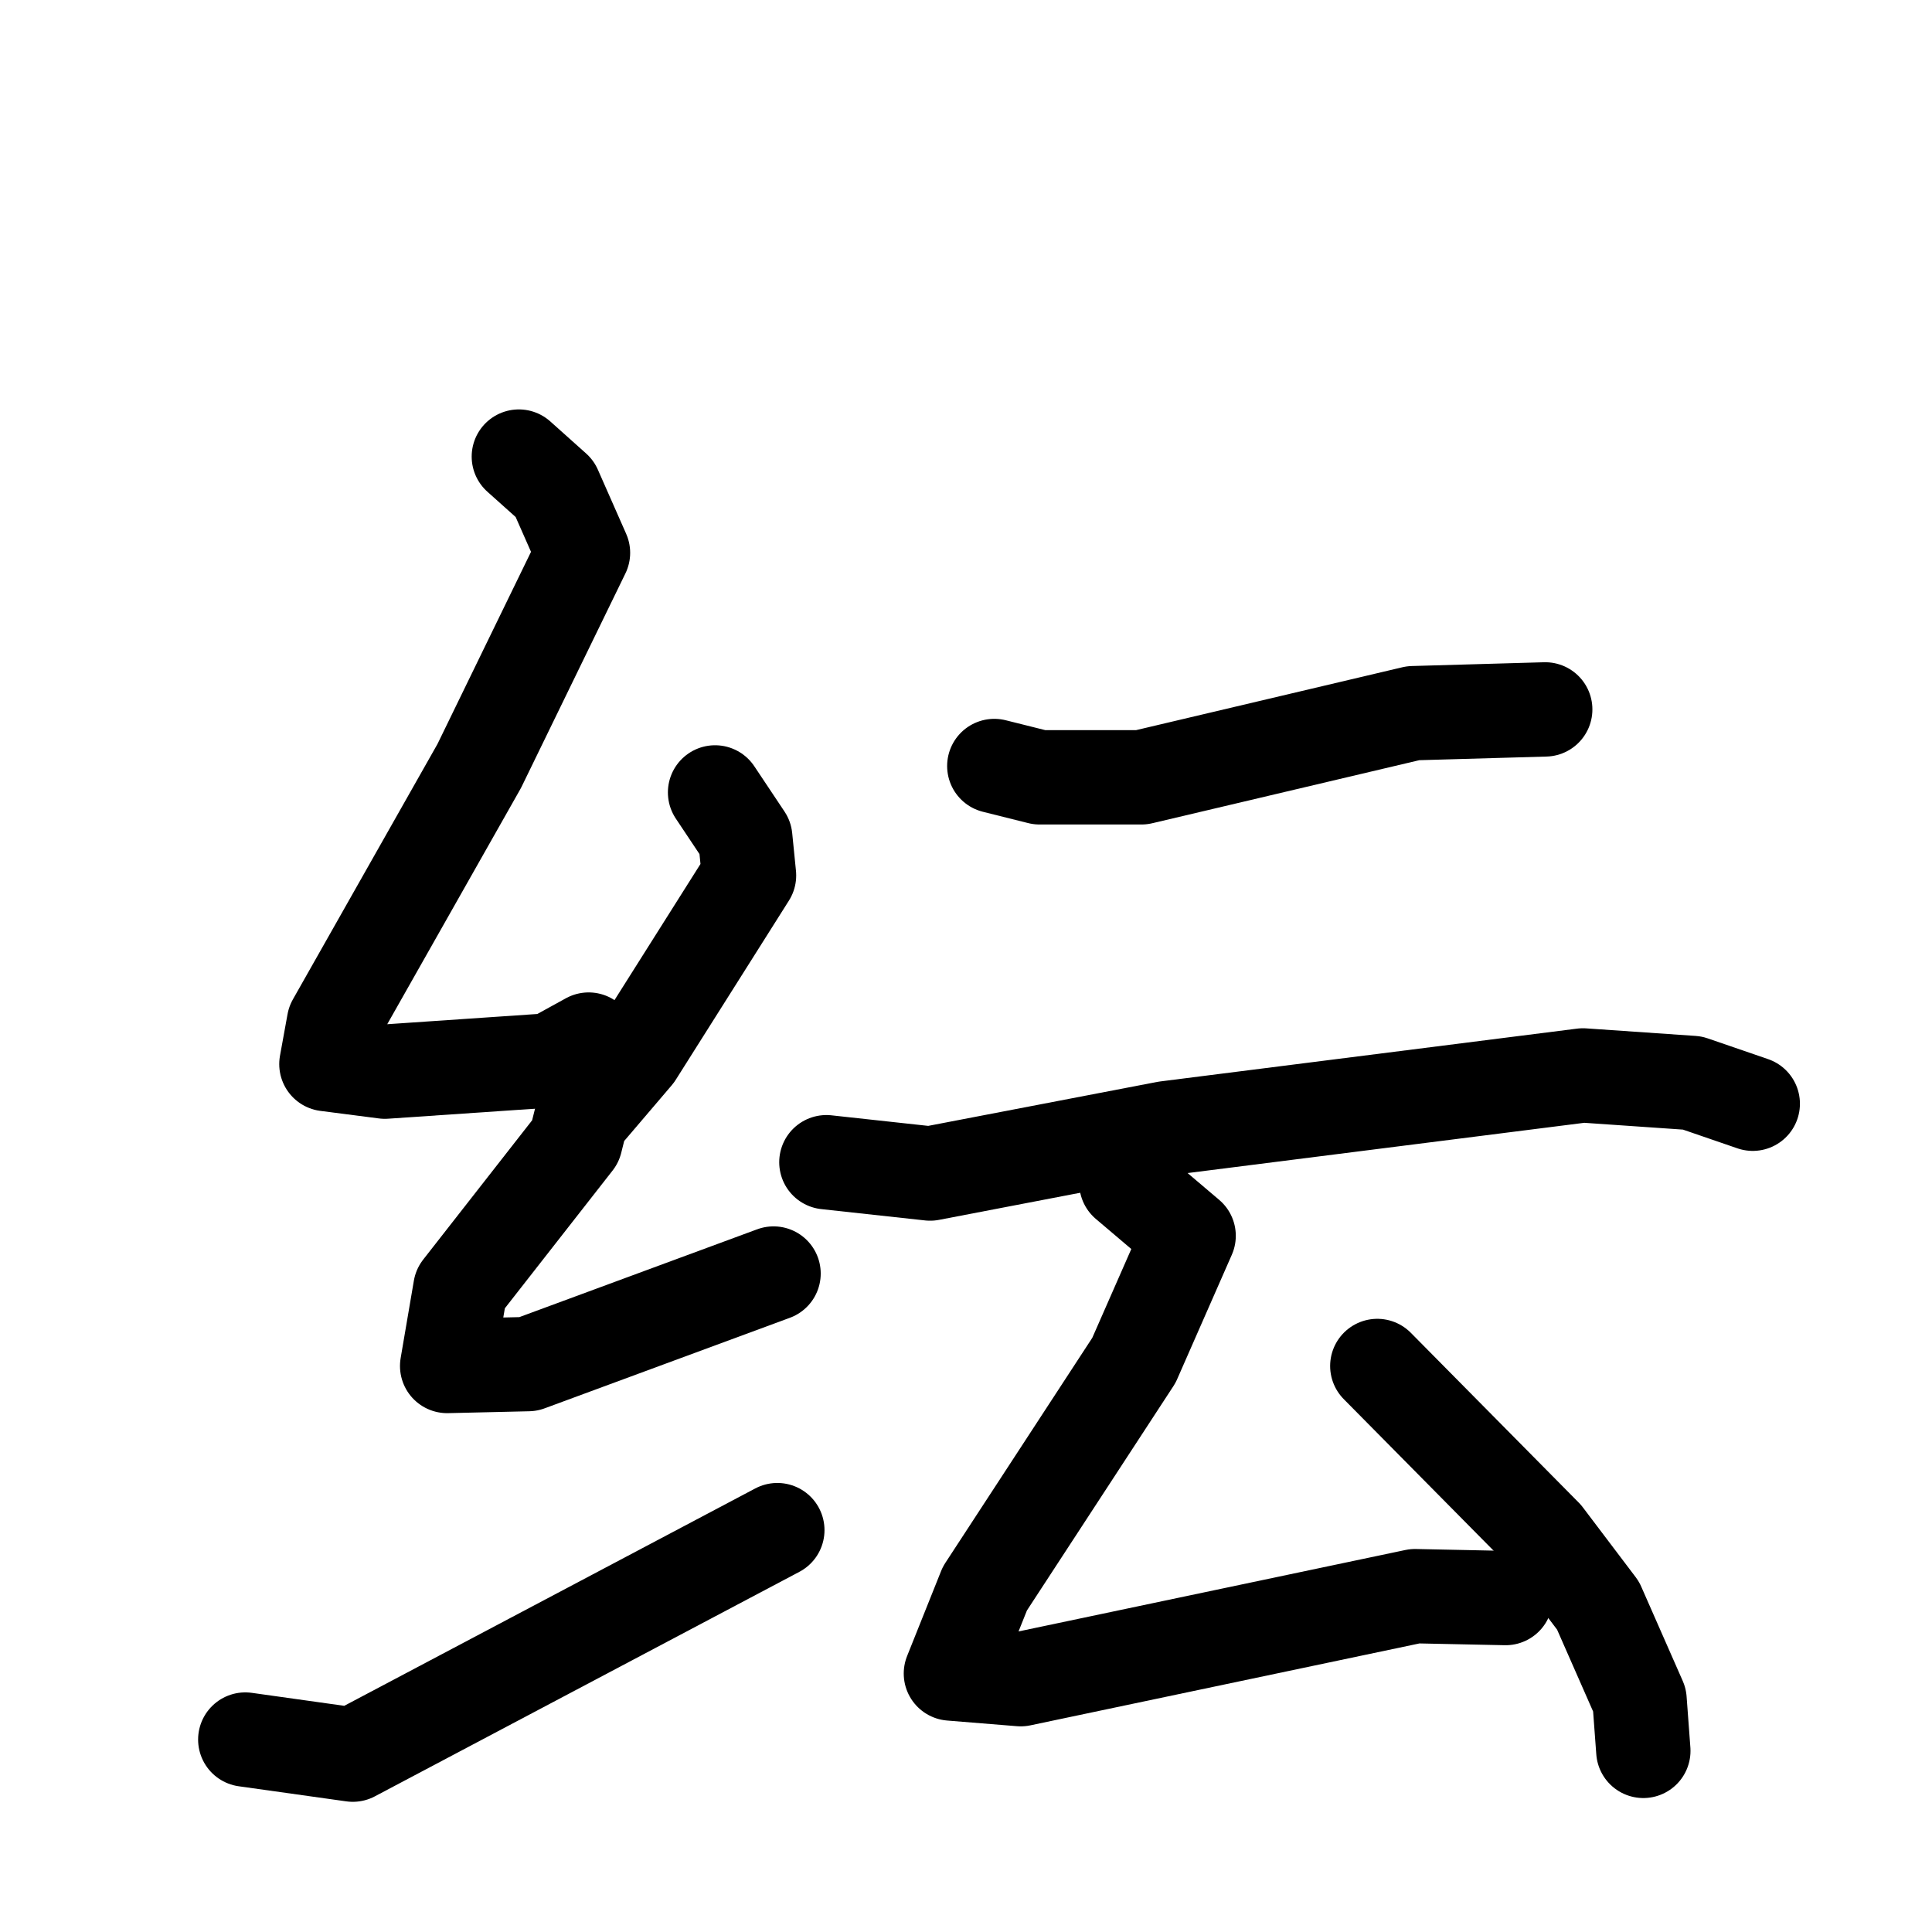 <svg xmlns="http://www.w3.org/2000/svg" viewBox="0 0 1024 1024">
  <g style="fill:none;stroke:#000000;stroke-width:50;stroke-linecap:round;stroke-linejoin:round;" transform="scale(1, 1) translate(0, 0)">
    <path d="M 275.0,242.0 L 294.0,259.0 L 309.0,293.0 L 254.0,406.0 L 177.0,542.0 L 173.0,564.0 L 204.0,568.0 L 292.0,562.0 L 312.0,551.0"/>
    <path d="M 379.0,420.0 L 395.0,444.0 L 397.0,464.0 L 337.0,559.0 L 308.0,593.0 L 305.0,605.0 L 244.0,683.0 L 237.0,724.0 L 280.0,723.0 L 410.0,675.0"/>
    <path d="M 130.0,922.0 L 187.0,930.0 L 412.0,811.0"/>
    <path d="M 527.0,406.0 L 551.0,412.0 L 605.0,412.0 L 749.0,378.0 L 819.0,376.0"/>
    <path d="M 438.0,616.0 L 493.0,622.0 L 618.0,598.0 L 839.0,570.0 L 897.0,574.0 L 929.0,585.0"/>
    <path d="M 597.0,627.0 L 630.0,655.0 L 601.0,721.0 L 522.0,842.0 L 504.0,887.0 L 541.0,890.0 L 750.0,846.0 L 798.0,847.0"/>
    <path d="M 730.0,724.0 L 819.0,814.0 L 847.0,851.0 L 869.0,901.0 L 871.0,928.0"/>
  </g>
</svg>
